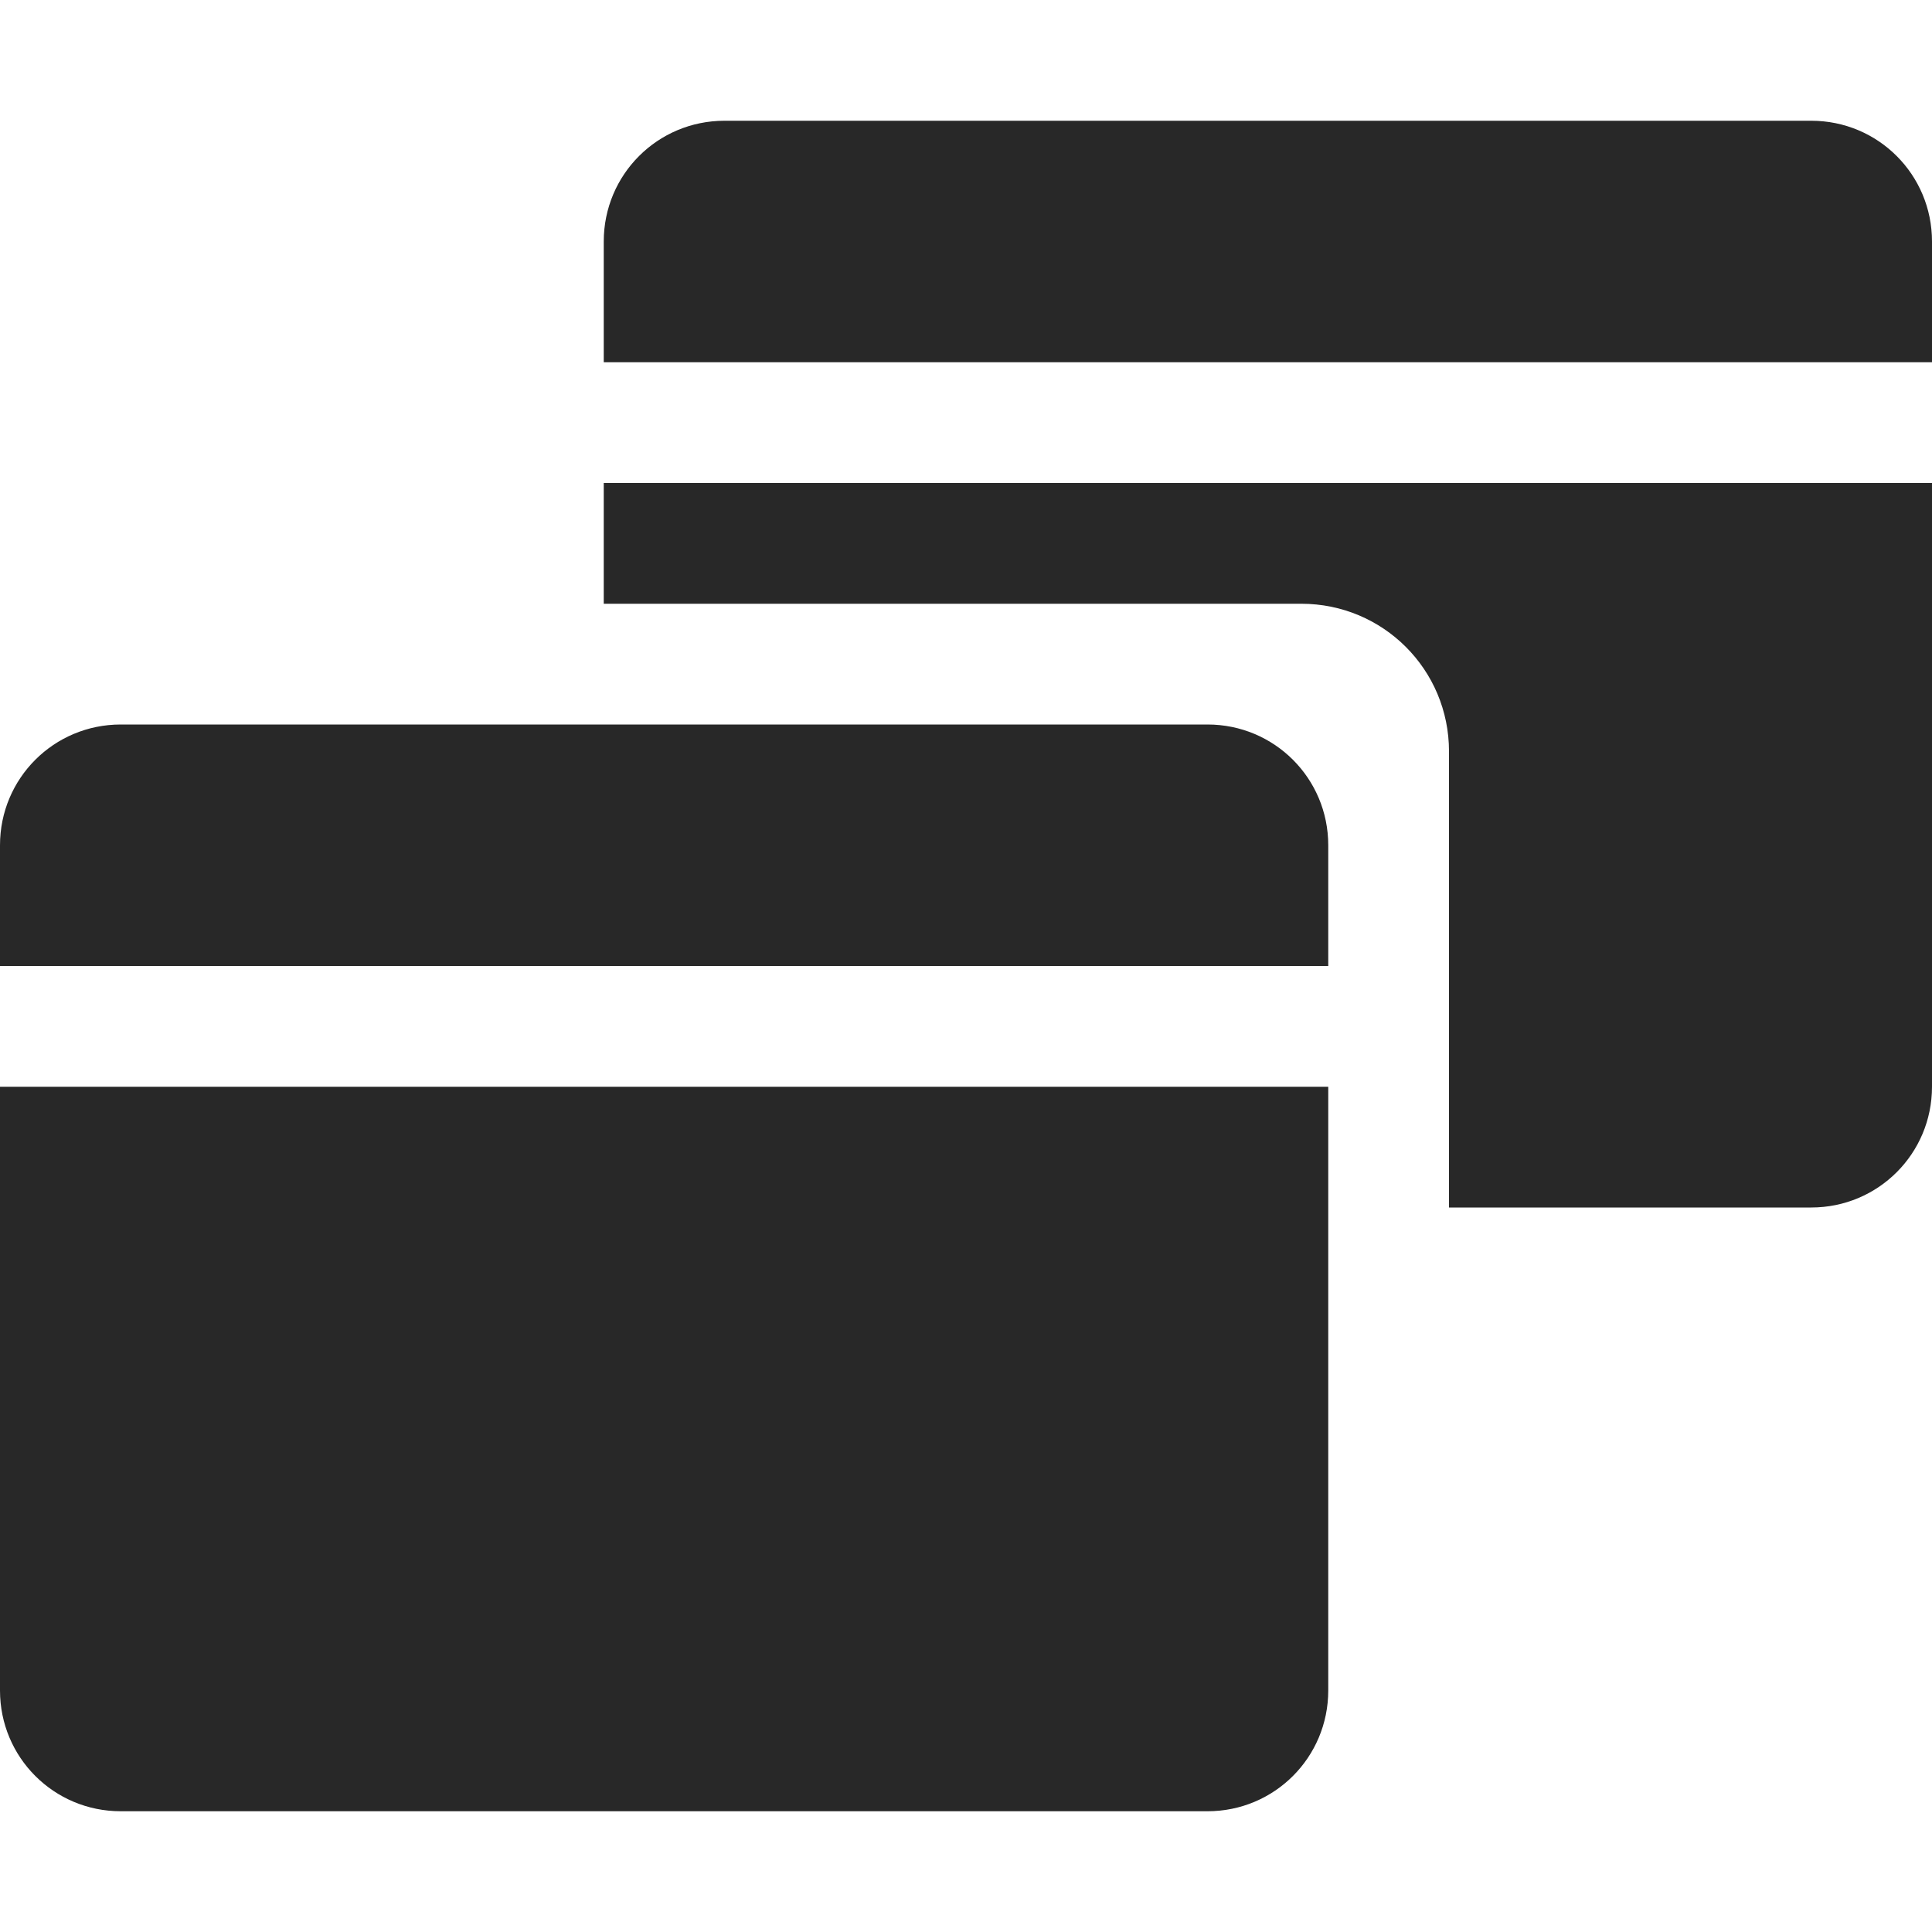 <svg width="16" height="16" version="1.1" xmlns="http://www.w3.org/2000/svg">
  <defs>
    <style type="text/css" id="current-color-scheme">.ColorScheme-Text { color:#282828; } .ColorScheme-Highlight { color:#458588; }</style>
  </defs>
  <path class="ColorScheme-Text" fill="currentColor" d="m6 1c-0.554 0-1 0.446-1 1v1h11v-1c0-0.554-0.446-1-1-1h-9zm-1 3v1h5.777c0.677 0 1.223 0.545 1.223 1.223v3.777h3c0.554 0 1-0.446 1-1v-5h-11zm-4 2c-0.554 0-1 0.446-1 1v1h11v-1c0-0.554-0.446-1-1-1h-9zm-1 3v5c0 0.554 0.446 1 1 1h9c0.554 0 1-0.446 1-1v-5h-11z"/>
</svg>

